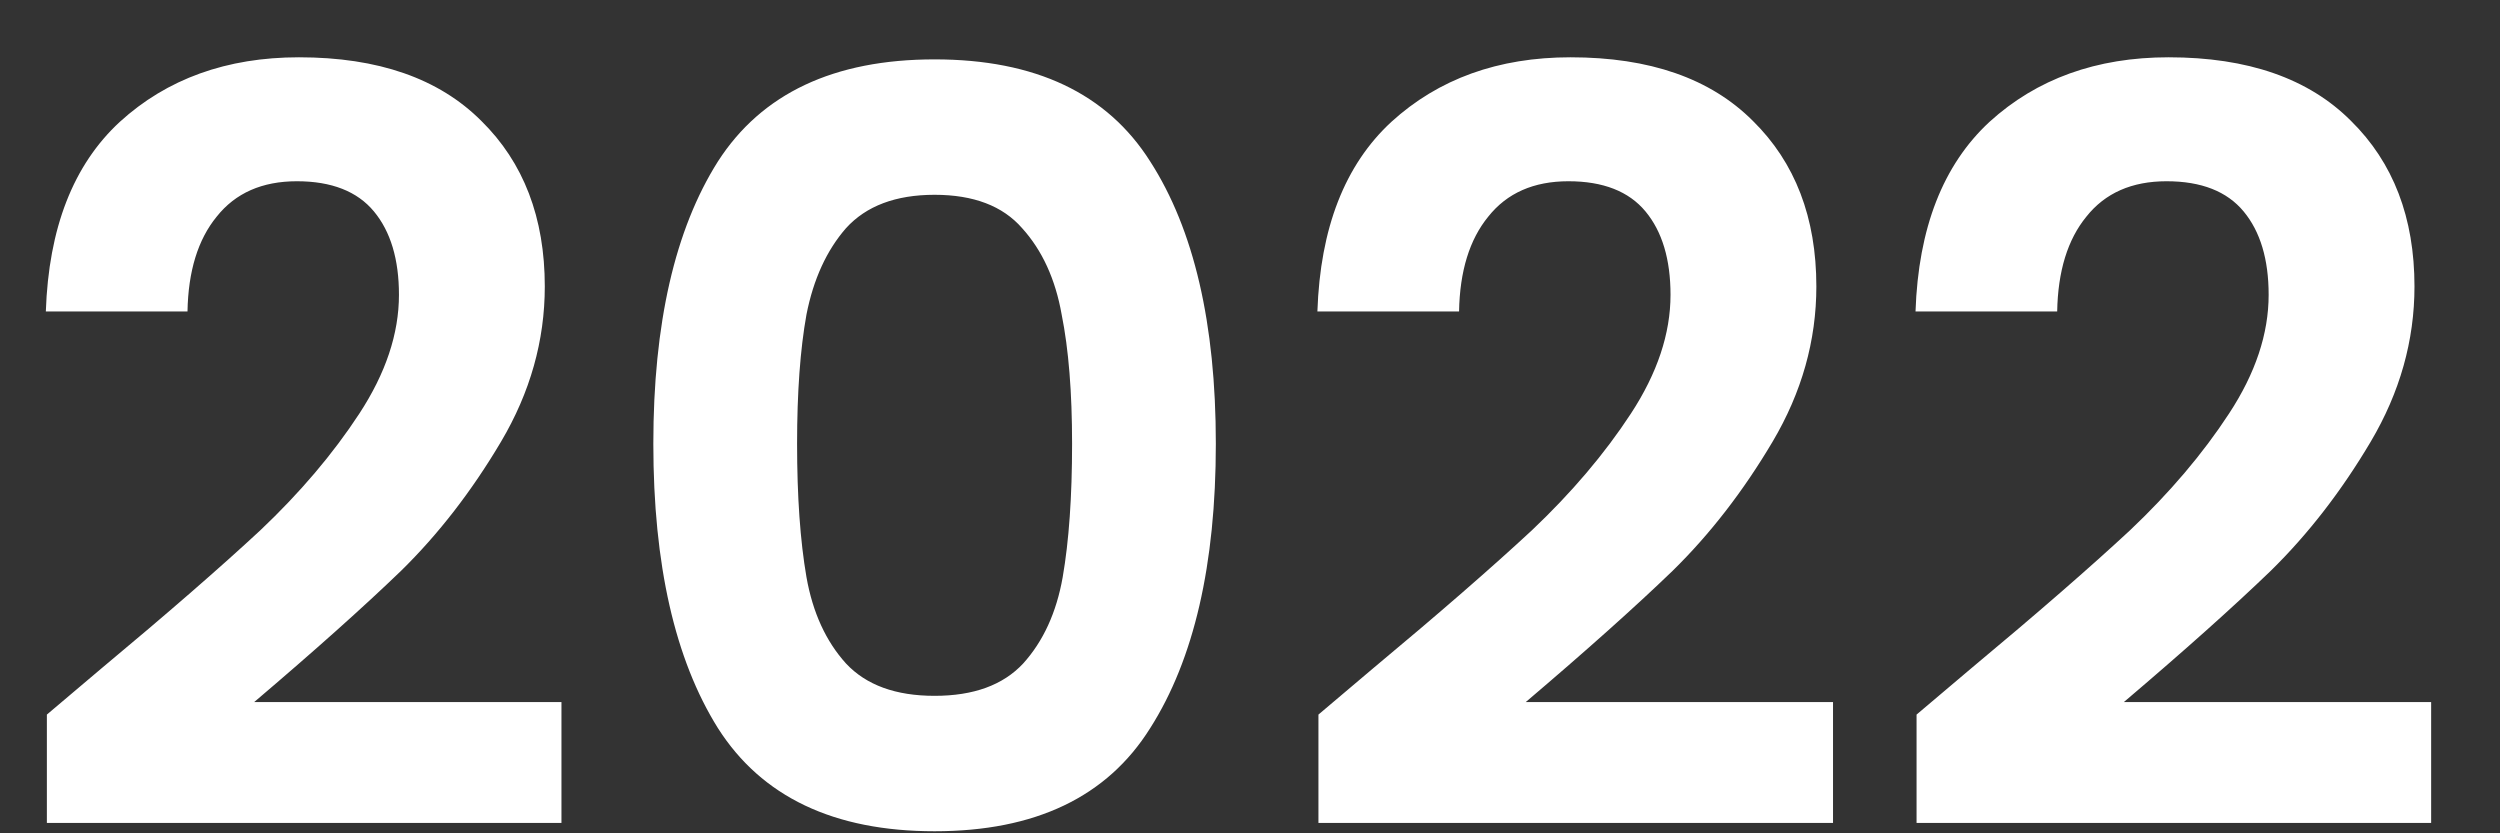 <svg width="24" height="8" viewBox="0 0 24 8" fill="none" xmlns="http://www.w3.org/2000/svg">
<rect x="0" y="0" width="24" height="8" fill="#333333" stroke="none"/>
<path d="M0.97 6.42C1.61 5.887 2.12 5.443 2.5 5.09C2.88 4.73 3.197 4.357 3.45 3.97C3.703 3.583 3.83 3.203 3.83 2.83C3.83 2.49 3.75 2.223 3.59 2.03C3.43 1.837 3.183 1.74 2.85 1.74C2.517 1.74 2.26 1.853 2.08 2.08C1.9 2.3 1.807 2.603 1.8 2.99H0.44C0.467 2.19 0.703 1.583 1.15 1.17C1.603 0.757 2.177 0.55 2.87 0.55C3.63 0.55 4.213 0.753 4.62 1.16C5.027 1.56 5.23 2.09 5.23 2.75C5.23 3.27 5.09 3.767 4.81 4.24C4.53 4.713 4.21 5.127 3.85 5.48C3.49 5.827 3.02 6.247 2.44 6.74H5.39V7.9H0.45V6.86L0.97 6.42ZM6.272 4.26C6.272 3.107 6.479 2.203 6.892 1.55C7.312 0.897 8.006 0.57 8.972 0.57C9.939 0.57 10.629 0.897 11.042 1.55C11.462 2.203 11.672 3.107 11.672 4.26C11.672 5.42 11.462 6.33 11.042 6.99C10.629 7.65 9.939 7.98 8.972 7.98C8.006 7.98 7.312 7.65 6.892 6.99C6.479 6.33 6.272 5.42 6.272 4.26ZM10.292 4.26C10.292 3.767 10.259 3.353 10.192 3.02C10.132 2.68 10.005 2.403 9.812 2.19C9.626 1.977 9.346 1.87 8.972 1.87C8.599 1.87 8.316 1.977 8.122 2.19C7.936 2.403 7.809 2.68 7.742 3.02C7.682 3.353 7.652 3.767 7.652 4.26C7.652 4.767 7.682 5.193 7.742 5.54C7.802 5.88 7.929 6.157 8.122 6.37C8.316 6.577 8.599 6.68 8.972 6.68C9.346 6.68 9.629 6.577 9.822 6.37C10.015 6.157 10.142 5.88 10.202 5.54C10.262 5.193 10.292 4.767 10.292 4.26ZM13.177 6.42C13.817 5.887 14.327 5.443 14.707 5.09C15.087 4.73 15.404 4.357 15.657 3.97C15.91 3.583 16.037 3.203 16.037 2.83C16.037 2.49 15.957 2.223 15.797 2.03C15.637 1.837 15.39 1.74 15.057 1.74C14.724 1.74 14.467 1.853 14.287 2.08C14.107 2.3 14.014 2.603 14.007 2.99H12.647C12.674 2.19 12.91 1.583 13.357 1.17C13.81 0.757 14.384 0.55 15.077 0.55C15.837 0.55 16.42 0.753 16.827 1.16C17.234 1.56 17.437 2.09 17.437 2.75C17.437 3.27 17.297 3.767 17.017 4.24C16.737 4.713 16.417 5.127 16.057 5.48C15.697 5.827 15.227 6.247 14.647 6.74H17.597V7.9H12.657V6.86L13.177 6.42ZM18.919 6.42C19.559 5.887 20.069 5.443 20.449 5.09C20.829 4.73 21.146 4.357 21.399 3.97C21.653 3.583 21.779 3.203 21.779 2.83C21.779 2.49 21.699 2.223 21.539 2.03C21.379 1.837 21.133 1.74 20.799 1.74C20.466 1.74 20.209 1.853 20.029 2.08C19.849 2.3 19.756 2.603 19.749 2.99H18.389C18.416 2.19 18.653 1.583 19.099 1.17C19.553 0.757 20.126 0.55 20.819 0.55C21.579 0.55 22.163 0.753 22.569 1.16C22.976 1.56 23.179 2.09 23.179 2.75C23.179 3.27 23.039 3.767 22.759 4.24C22.479 4.713 22.159 5.127 21.799 5.48C21.439 5.827 20.969 6.247 20.389 6.74H23.339V7.9H18.399V6.86L18.919 6.42Z" fill="white"/>
</svg>
